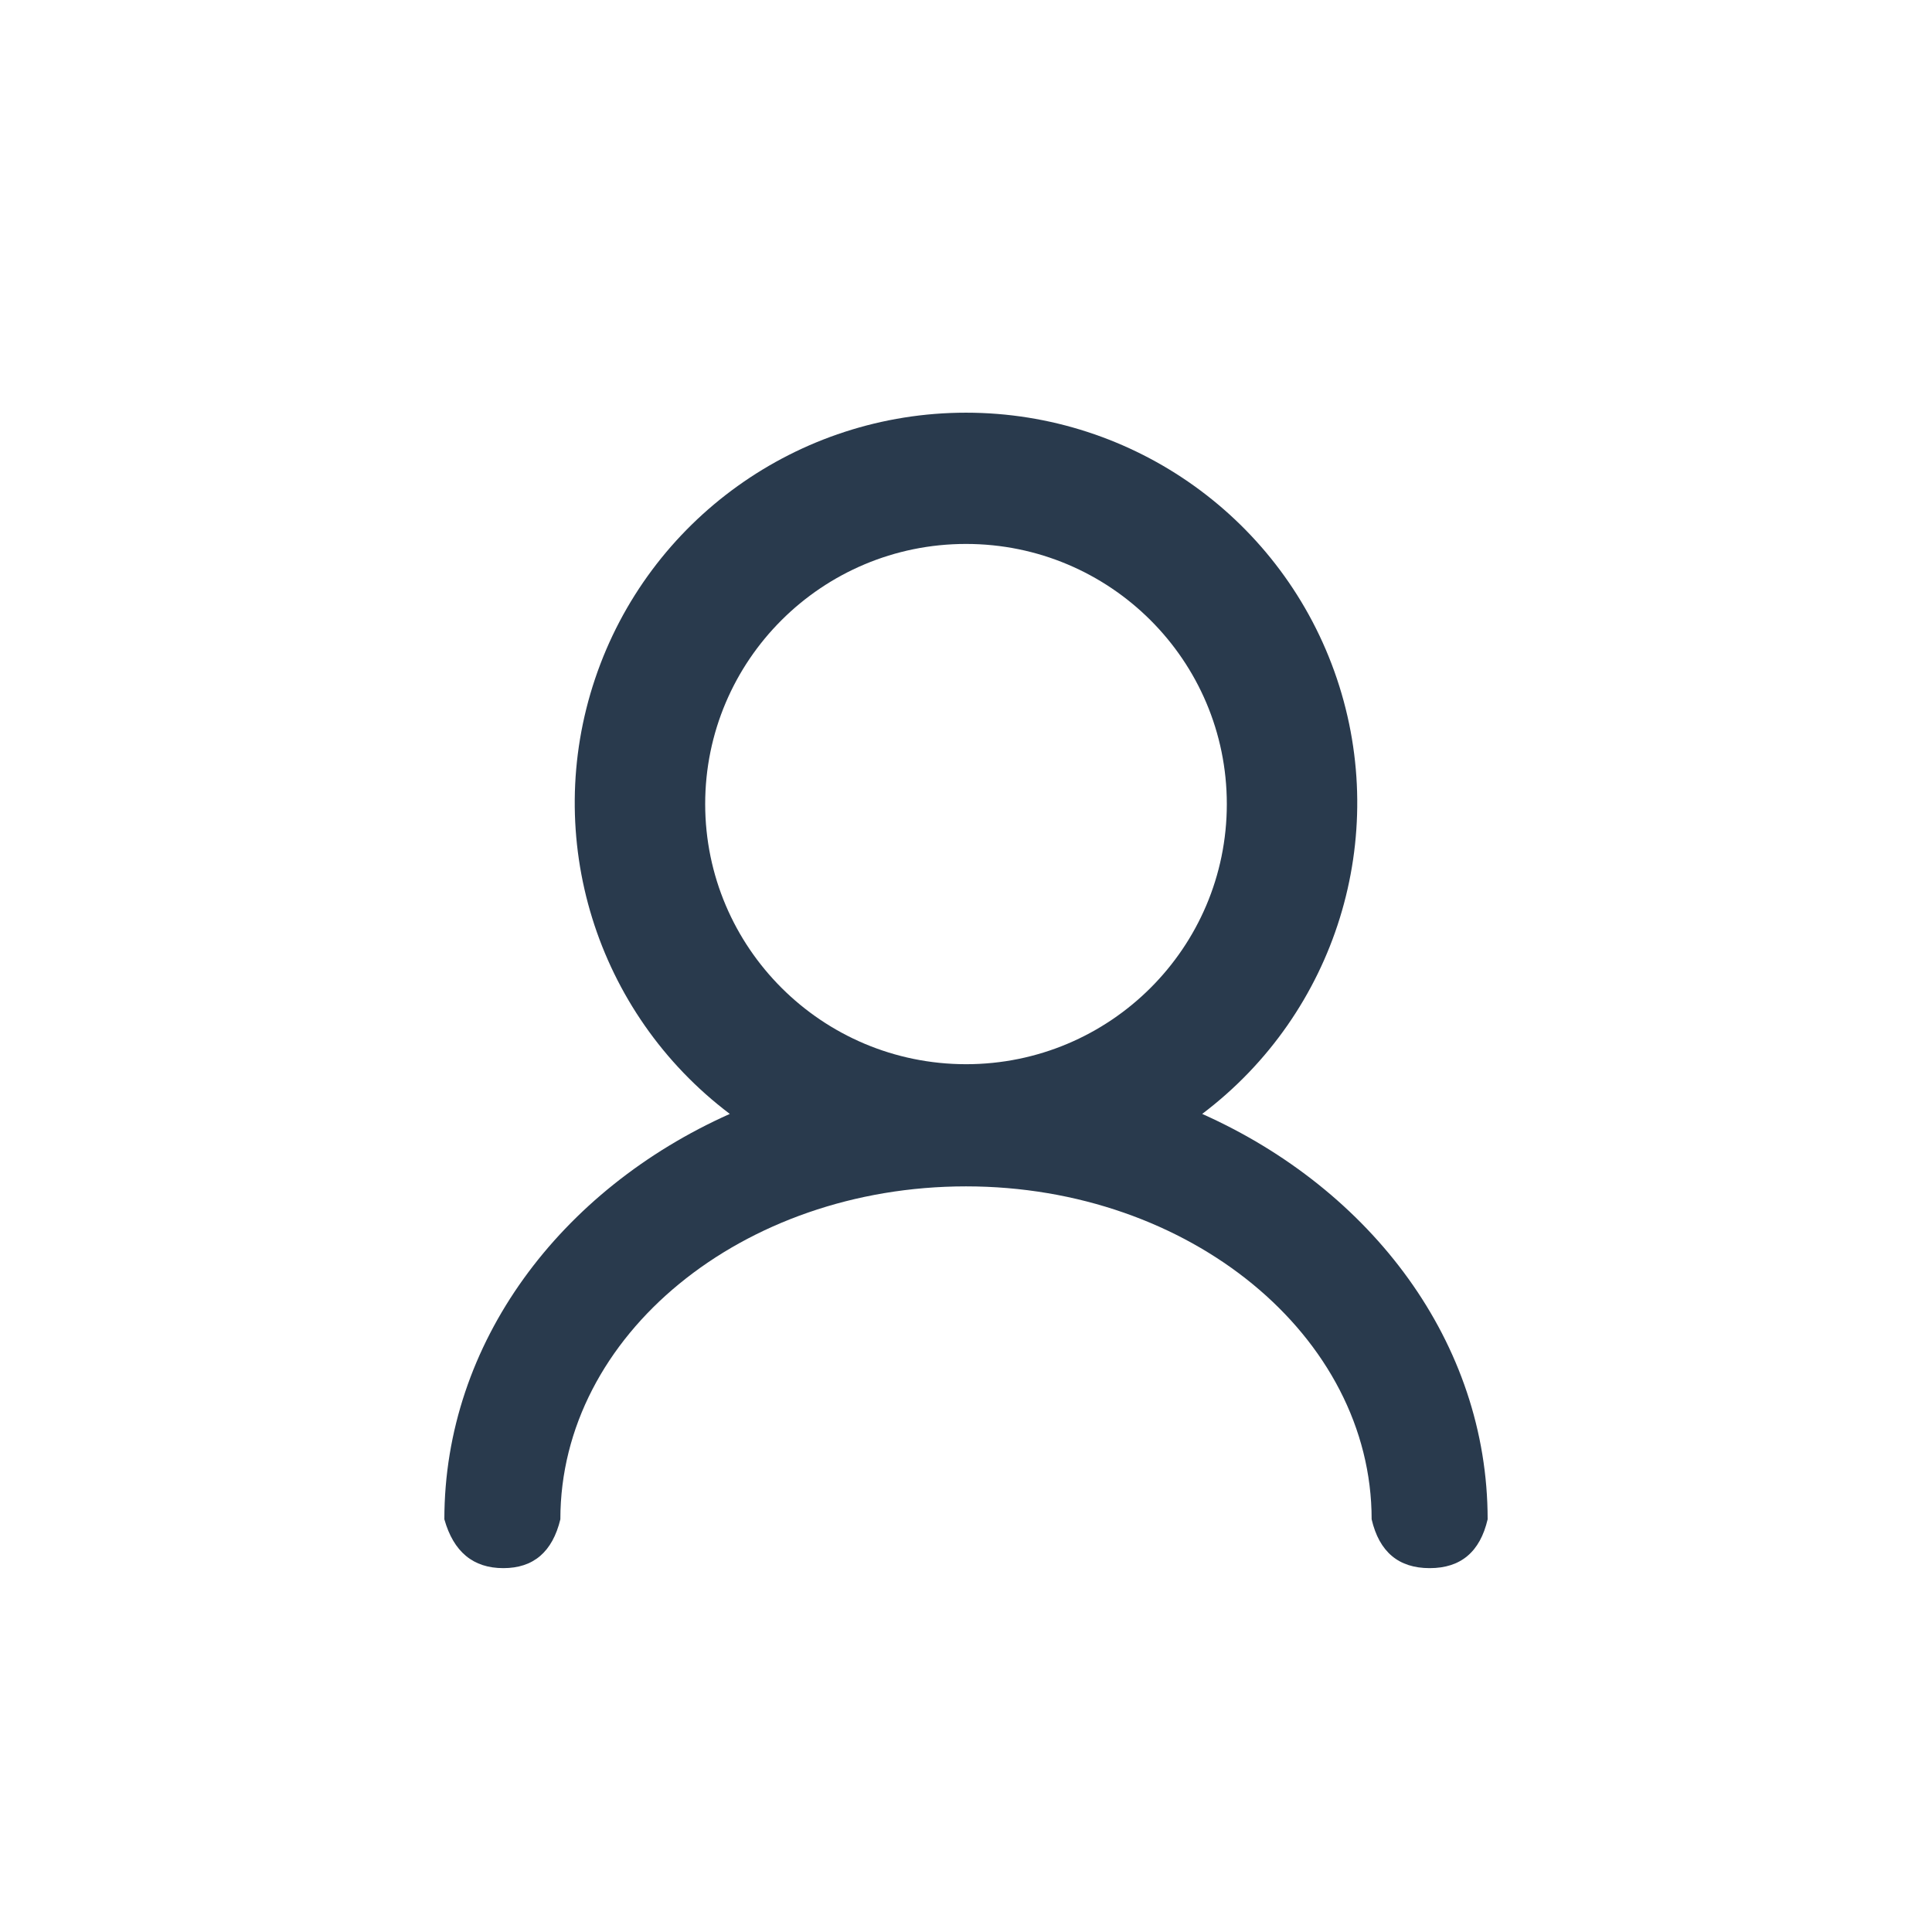 <?xml version="1.0" encoding="UTF-8"?>
<svg width="48px" height="48px" viewBox="0 0 48 48" version="1.1" xmlns="http://www.w3.org/2000/svg" xmlns:xlink="http://www.w3.org/1999/xlink">
    <title>icon/icon-user</title>
    <g id="icon/icon-user" stroke="none" stroke-width="1" fill="none" fill-rule="evenodd">
        <path d="M29.868,27.675 C33.197,25.161 34.544,20.808 33.214,16.86 C31.884,12.912 28.175,10.253 24,10.253 C19.825,10.253 16.116,12.912 14.786,16.86 C13.456,20.808 14.803,25.161 18.132,27.675 C13.927,29.552 11.04,33.358 11.04,37.747 C11.268,38.556 11.756,38.96 12.505,38.96 C13.254,38.96 13.726,38.556 13.922,37.747 C13.922,33.172 18.443,29.475 24,29.475 C29.557,29.475 34.078,33.197 34.078,37.747 C34.267,38.556 34.747,38.96 35.52,38.96 C36.292,38.96 36.772,38.556 36.96,37.747 C36.96,33.358 34.073,29.552 29.868,27.675 Z M24,13.514 C27.579,13.514 30.48,16.407 30.48,19.977 C30.48,23.546 27.579,26.44 24,26.44 C20.422,26.437 17.523,23.545 17.52,19.977 C17.52,16.407 20.421,13.514 24,13.514 Z" id="Shape" fill="#293A4D" fill-rule="nonzero"></path>
    </g>
</svg>